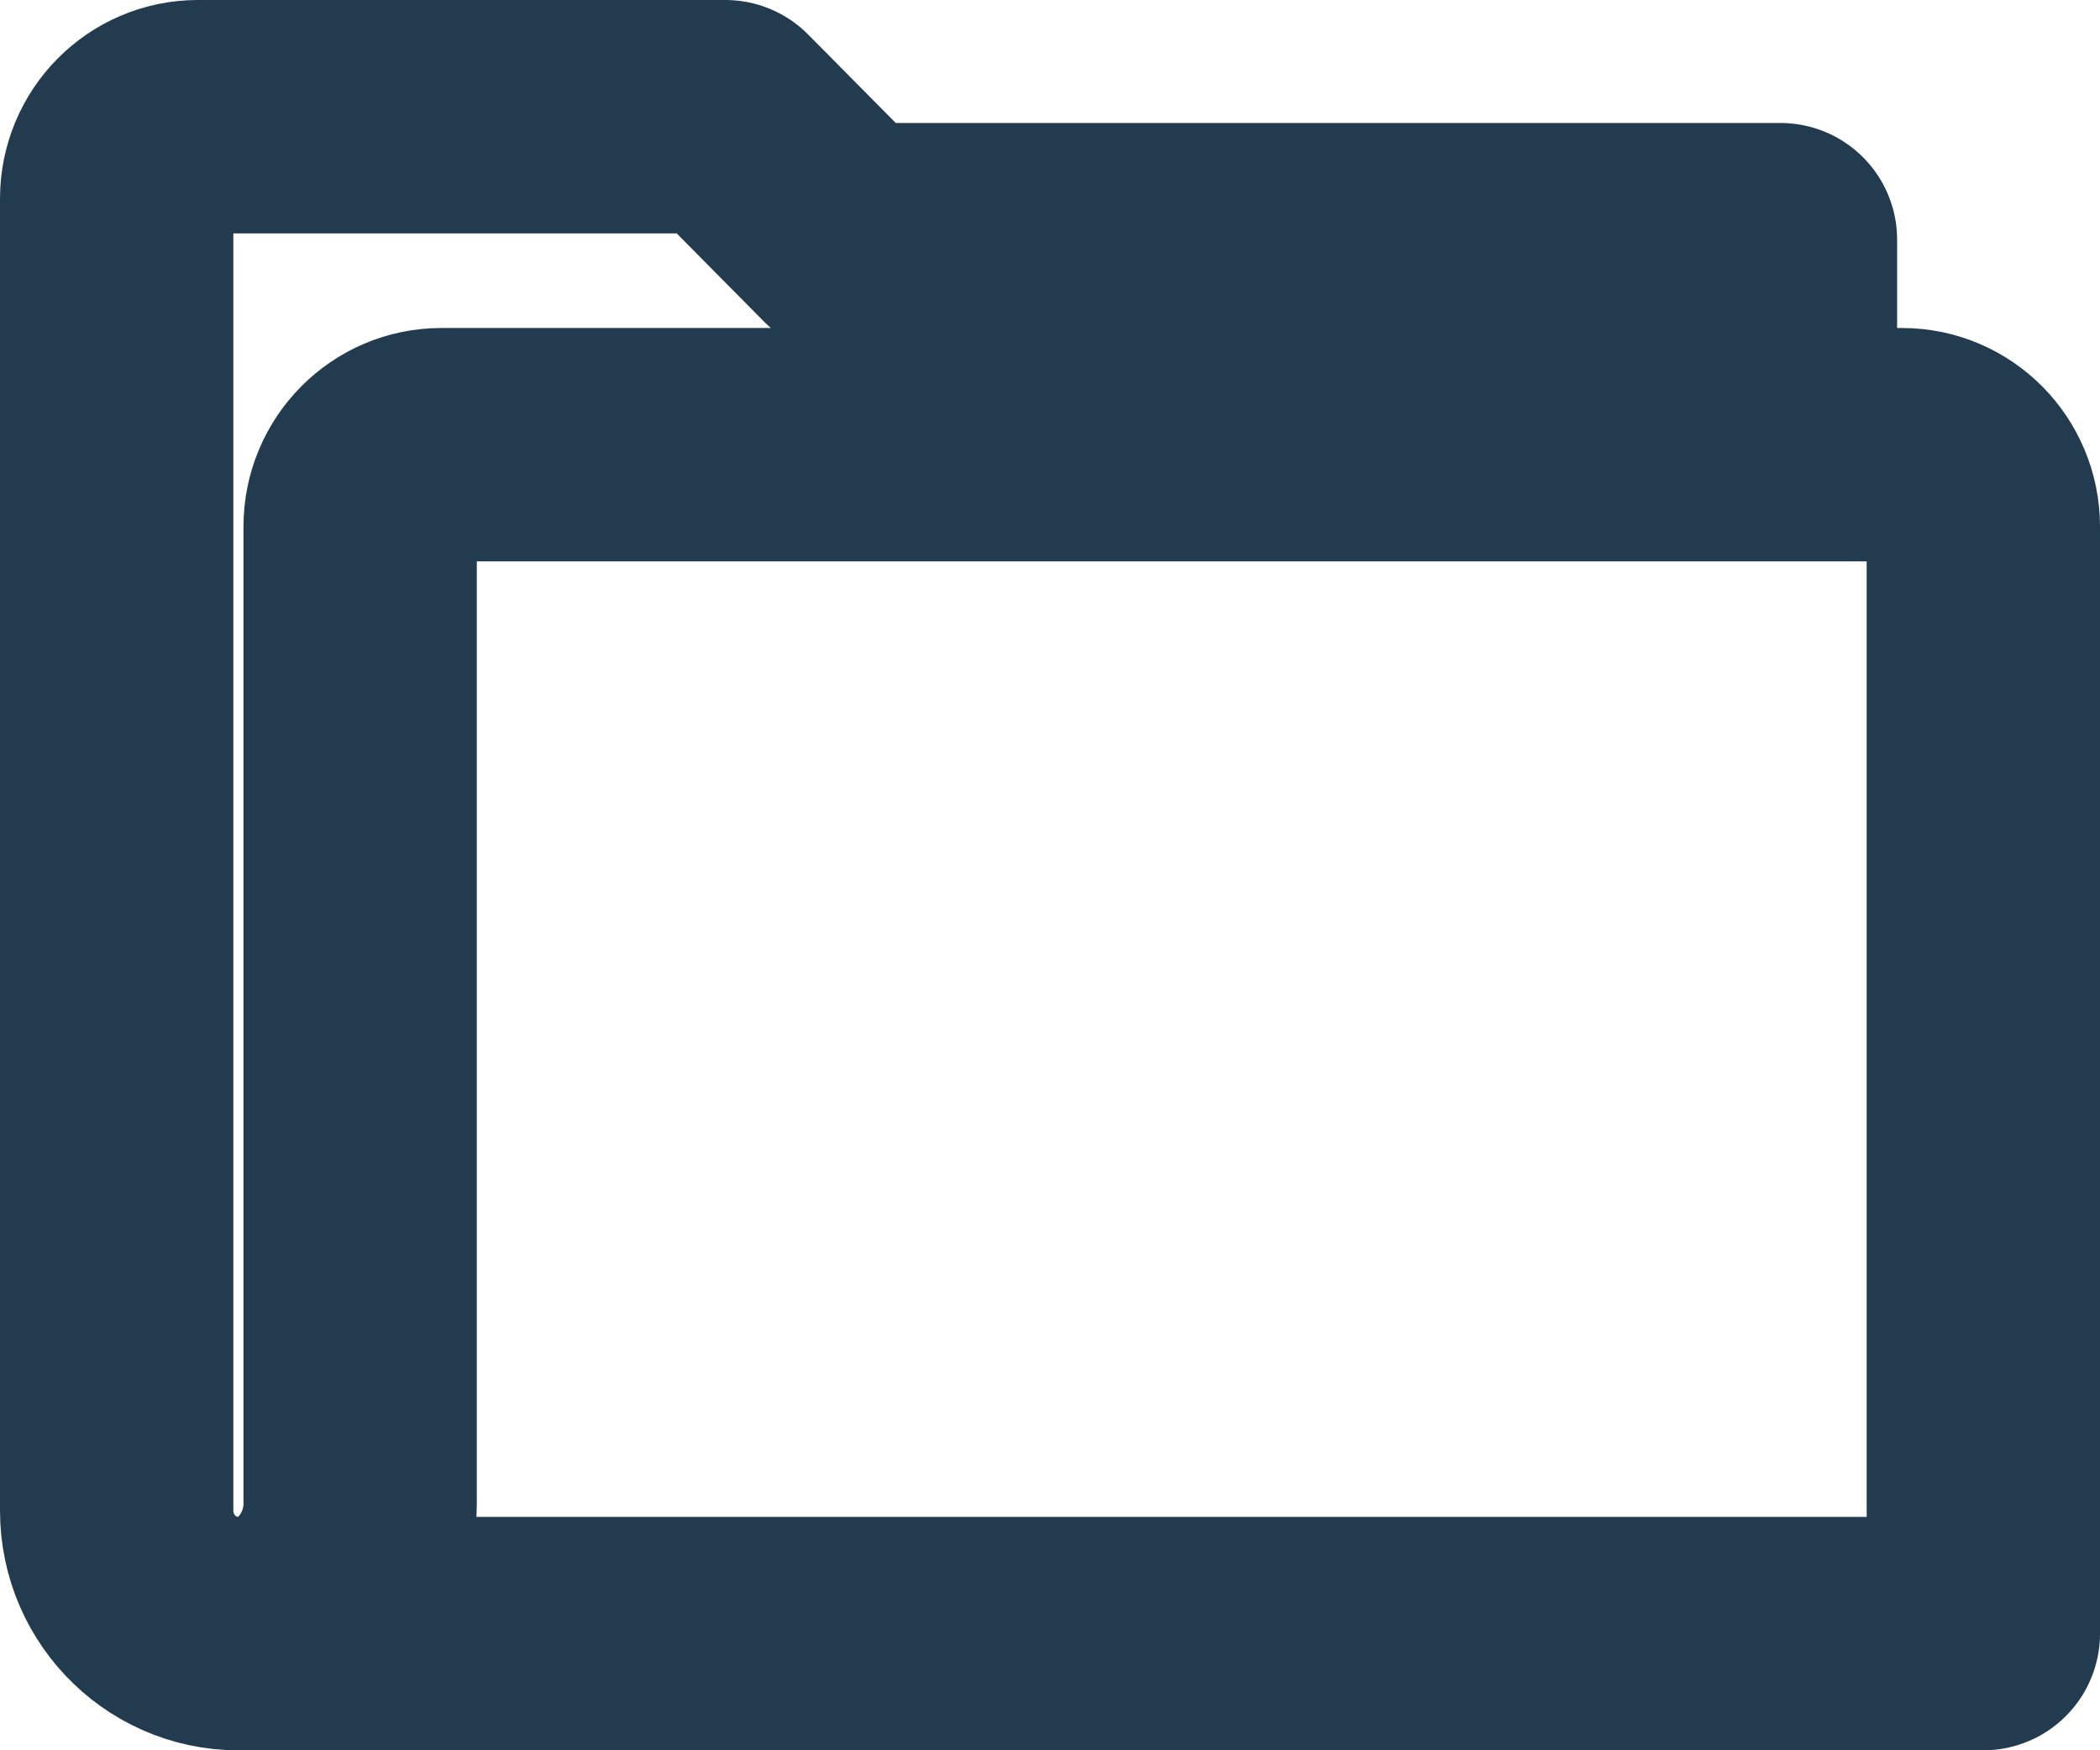 <?xml version="1.0" encoding="UTF-8"?>
<svg width="18px" height="15px" viewBox="0 0 18 15" version="1.1" xmlns="http://www.w3.org/2000/svg" xmlns:xlink="http://www.w3.org/1999/xlink">
    <!-- Generator: Sketch 48.1 (47250) - http://www.bohemiancoding.com/sketch -->
    <title>Page 1@2x</title>
    <desc>Created with Sketch.</desc>
    <defs></defs>
    <g id="Document" stroke="none" stroke-width="1" fill="none" fill-rule="evenodd" transform="translate(-356, -143)" stroke-linejoin="round">
        <path d="M358.043,157 L373,157 L373,147.513 C373,147.126 372.688,146.811 372.304,146.811 L359.783,146.811 C359.399,146.811 359.087,147.126 359.087,147.513 L359.087,155.886 C359.087,156.457 358.664,156.969 358.099,156.999 C357.498,157.03 357,156.547 357,155.946 L357,144.703 C357,144.315 357.312,144 357.696,144 L362.217,144 L363.261,145.054 L371.261,145.054 L371.261,146.108" id="Page-1" stroke="#233B4E" stroke-width="2"></path>
    </g>
</svg>